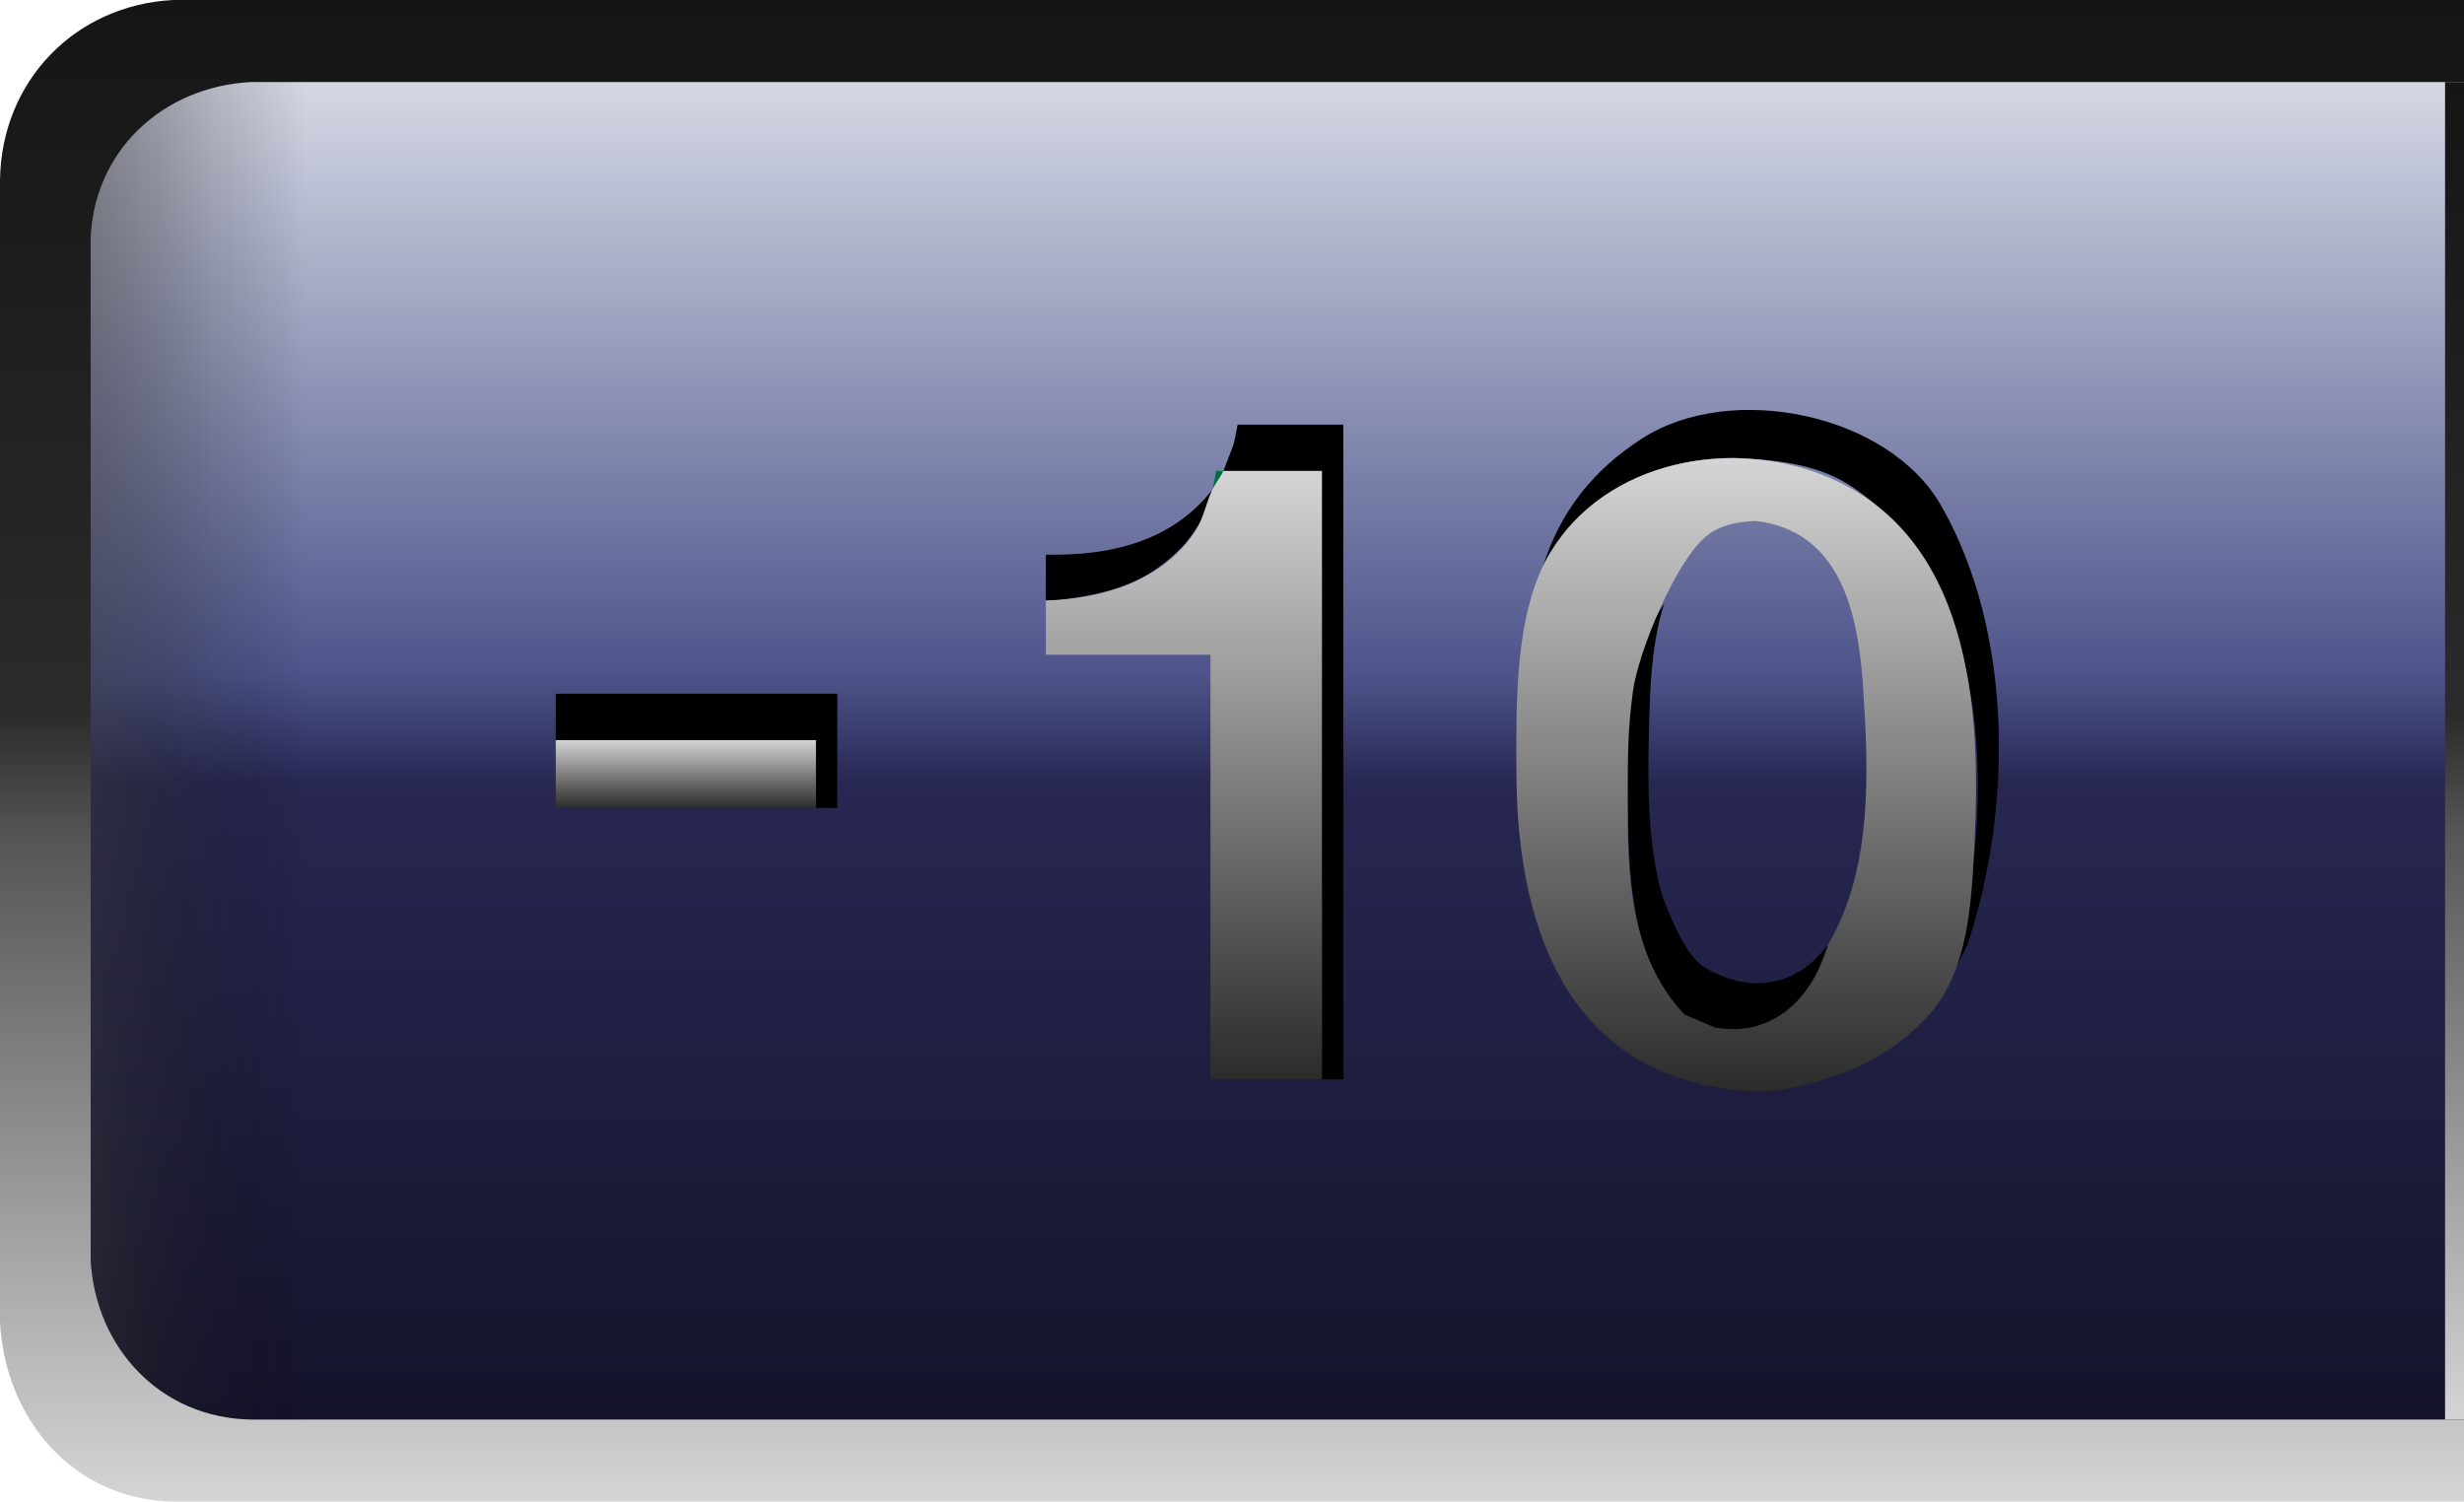 <?xml version="1.0" encoding="UTF-8"?>
<!DOCTYPE svg PUBLIC "-//W3C//DTD SVG 1.1//EN" "http://www.w3.org/Graphics/SVG/1.1/DTD/svg11.dtd">
<svg version="1.1" xmlns="http://www.w3.org/2000/svg" xmlns:xlink="http://www.w3.org/1999/xlink" x="0px" y="0px" width="184.411" height="112.388" viewBox="0, 0, 184.411, 112.388">
  <g id="Layer 1">
    <path d="M12.953,112.387 C5.42,112.242 0.35,106.128 0,98.914 L0,13.473 C0.102,6.066 5.615,0.385 12.953,0 L184.412,0 L184.412,112.387 z" fill="url(#Gradient_1)"/>
    <g>
      <g>
        <g>
          <path d="M184.412,106.244 L18.786,106.244 C11.999,106.134 7.12,100.854 6.786,94.244 L6.786,18.142 C6.896,11.355 12.176,6.476 18.786,6.142 L184.412,6.143 z" fill="url(#Gradient_2)"/>
          <path d="M182.994,6.142 L184.412,6.142 L184.412,106.245 L182.994,106.245 z" fill="url(#Gradient_3)"/>
        </g>
        <path d="M184.412,106.244 L18.786,106.244 C11.999,106.134 7.12,100.854 6.786,94.244 L6.786,18.142 C6.896,11.355 12.176,6.476 18.786,6.142 L184.412,6.143 z" fill="url(#Gradient_4)"/>
      </g>
      <g>
        <g>
          <path d="M61.066,60.463 L61.066,55.394 L41.595,55.394 L41.595,51.923 L62.665,51.923 L62.665,60.463 z" fill="#000000"/>
          <path d="M41.595,60.463 L41.595,55.394 L61.066,55.394 L61.066,60.463 z" fill="url(#Gradient_5)"/>
        </g>
        <g>
          <path d="M98.933,80.782 L98.933,35.25 L91.565,35.25 C92.517,32.698 92.21,33.867 92.625,31.782 L100.535,31.782 L100.535,80.782 z" fill="#000000"/>
          <path d="M129.803,77.04 C128.03,76.887 127.979,77.03 126.076,75.938 C125.583,75.655 124.698,74.519 124.433,74.05 C122.091,69.919 121.932,65.282 121.832,60.645 C121.722,55.565 121.611,49.574 124.545,45.187 C123.75,47.714 123.539,50.393 123.46,53.027 C123.323,57.543 123.108,64.156 124.862,68.219 C125.385,69.431 126.338,71.702 127.677,72.47 C131.026,74.391 134.465,73.853 136.791,70.722 C136.128,72.428 135.381,74.948 133.616,75.938 C132.872,76.355 132.041,76.591 131.253,76.918 z M145.9,73.405 C149.403,62.009 149.643,43.463 138.347,36.265 C135.874,34.689 132.637,34.393 129.803,34.27 C123.765,34.274 118.182,37.02 115.437,42.534 C116.731,38.293 119.263,35.145 122.932,32.797 C129.561,28.555 141.33,30.925 145.286,37.853 C150.691,47.316 150.636,60.559 147.247,70.7 z" fill="#000000"/>
          <path d="M78.275,44.942 L78.275,41.512 C83.055,41.613 87.684,40.558 90.734,36.652 C90.45,37.414 90.212,38.195 89.881,38.939 C89.669,39.415 88.936,40.46 88.571,40.839 C85.803,43.716 83.088,44.41 79.219,44.919 z" fill="#000000"/>
          <path d="M90.734,36.652 L90.756,36.594 L91.023,35.25 L91.565,35.25 C91.346,35.836 91.523,35.403 90.875,36.472 z" fill="#006F3F"/>
          <path d="M131.405,81.692 C117.733,81.118 113.536,70.015 113.493,57.948 C113.476,52.995 113.282,45.861 116.041,41.321 C120.219,34.449 129.544,32.753 136.629,35.636 C147.379,40.01 148.305,52.848 147.78,62.955 C147.551,67.37 147.415,72.763 144.151,76.197 C141.063,79.447 137.531,80.737 133.231,81.613 z M128.386,76.918 C132.775,77.646 135.587,74.669 136.81,70.817 L136.781,70.757 C140.15,65.097 139.859,57.793 139.438,51.459 C139.072,45.939 137.788,39.738 131.405,38.992 C130.126,39.045 128.797,39.259 127.754,40.09 C125.406,41.961 122.601,48.818 122.204,51.792 C121.808,54.762 121.833,56.69 121.823,59.54 C121.803,65.335 121.883,71.485 126.076,75.938 z" fill="url(#Gradient_6)"/>
          <path d="M90.595,80.782 L90.595,49.002 L78.275,49.002 L78.275,44.942 C82.574,44.818 87.021,43.465 89.481,39.72 C90.097,38.78 90.252,37.645 90.734,36.652 C90.972,36.163 91.327,35.739 91.565,35.25 L98.933,35.25 L98.933,80.782 z" fill="url(#Gradient_7)"/>
        </g>
      </g>
    </g>
  </g>
  <defs>
    <linearGradient id="Gradient_1" gradientUnits="userSpaceOnUse" x1="92.206" y1="0" x2="92.206" y2="112.387">
      <stop offset="0" stop-color="#151515"/>
      <stop offset="0.475" stop-color="#2B2B2B"/>
      <stop offset="0.558" stop-color="#555555"/>
      <stop offset="1" stop-color="#D5D5D5"/>
    </linearGradient>
    <linearGradient id="Gradient_2" gradientUnits="userSpaceOnUse" x1="95.599" y1="106.244" x2="95.599" y2="6.142">
      <stop offset="0" stop-color="#14132B"/>
      <stop offset="0.475" stop-color="#272752"/>
      <stop offset="0.558" stop-color="#4E548B"/>
      <stop offset="1" stop-color="#D4D8E4"/>
    </linearGradient>
    <linearGradient id="Gradient_3" gradientUnits="userSpaceOnUse" x1="183.703" y1="6.142" x2="183.703" y2="106.245">
      <stop offset="0" stop-color="#151515"/>
      <stop offset="0.475" stop-color="#2B2B2B"/>
      <stop offset="0.558" stop-color="#555555"/>
      <stop offset="1" stop-color="#D5D5D5"/>
    </linearGradient>
    <linearGradient id="Gradient_4" gradientUnits="userSpaceOnUse" x1="6.676" y1="30.307" x2="184.486" y2="30.307">
      <stop offset="0" stop-color="#333333" stop-opacity="0.49"/>
      <stop offset="0.053" stop-color="#1A1A1A" stop-opacity="0.17"/>
      <stop offset="0.091" stop-color="#000000" stop-opacity="0"/>
      <stop offset="0.483" stop-color="#6C6C6C" stop-opacity="0"/>
      <stop offset="0.663" stop-color="#FFFFFF" stop-opacity="0"/>
      <stop offset="0.824" stop-color="#EFEFEF" stop-opacity="0"/>
      <stop offset="1" stop-color="#FFFFFF" stop-opacity="0"/>
    </linearGradient>
    <linearGradient id="Gradient_5" gradientUnits="userSpaceOnUse" x1="51.33" y1="60.463" x2="51.33" y2="55.394">
      <stop offset="0" stop-color="#2B2B2B"/>
      <stop offset="1" stop-color="#D5D5D5"/>
    </linearGradient>
    <linearGradient id="Gradient_6" gradientUnits="userSpaceOnUse" x1="130.688" y1="81.692" x2="130.688" y2="34.293">
      <stop offset="0" stop-color="#2B2B2B"/>
      <stop offset="1" stop-color="#D5D5D5"/>
    </linearGradient>
    <linearGradient id="Gradient_7" gradientUnits="userSpaceOnUse" x1="88.604" y1="80.782" x2="88.604" y2="35.25">
      <stop offset="0" stop-color="#2B2B2B"/>
      <stop offset="1" stop-color="#D5D5D5"/>
    </linearGradient>
  </defs>
</svg>
